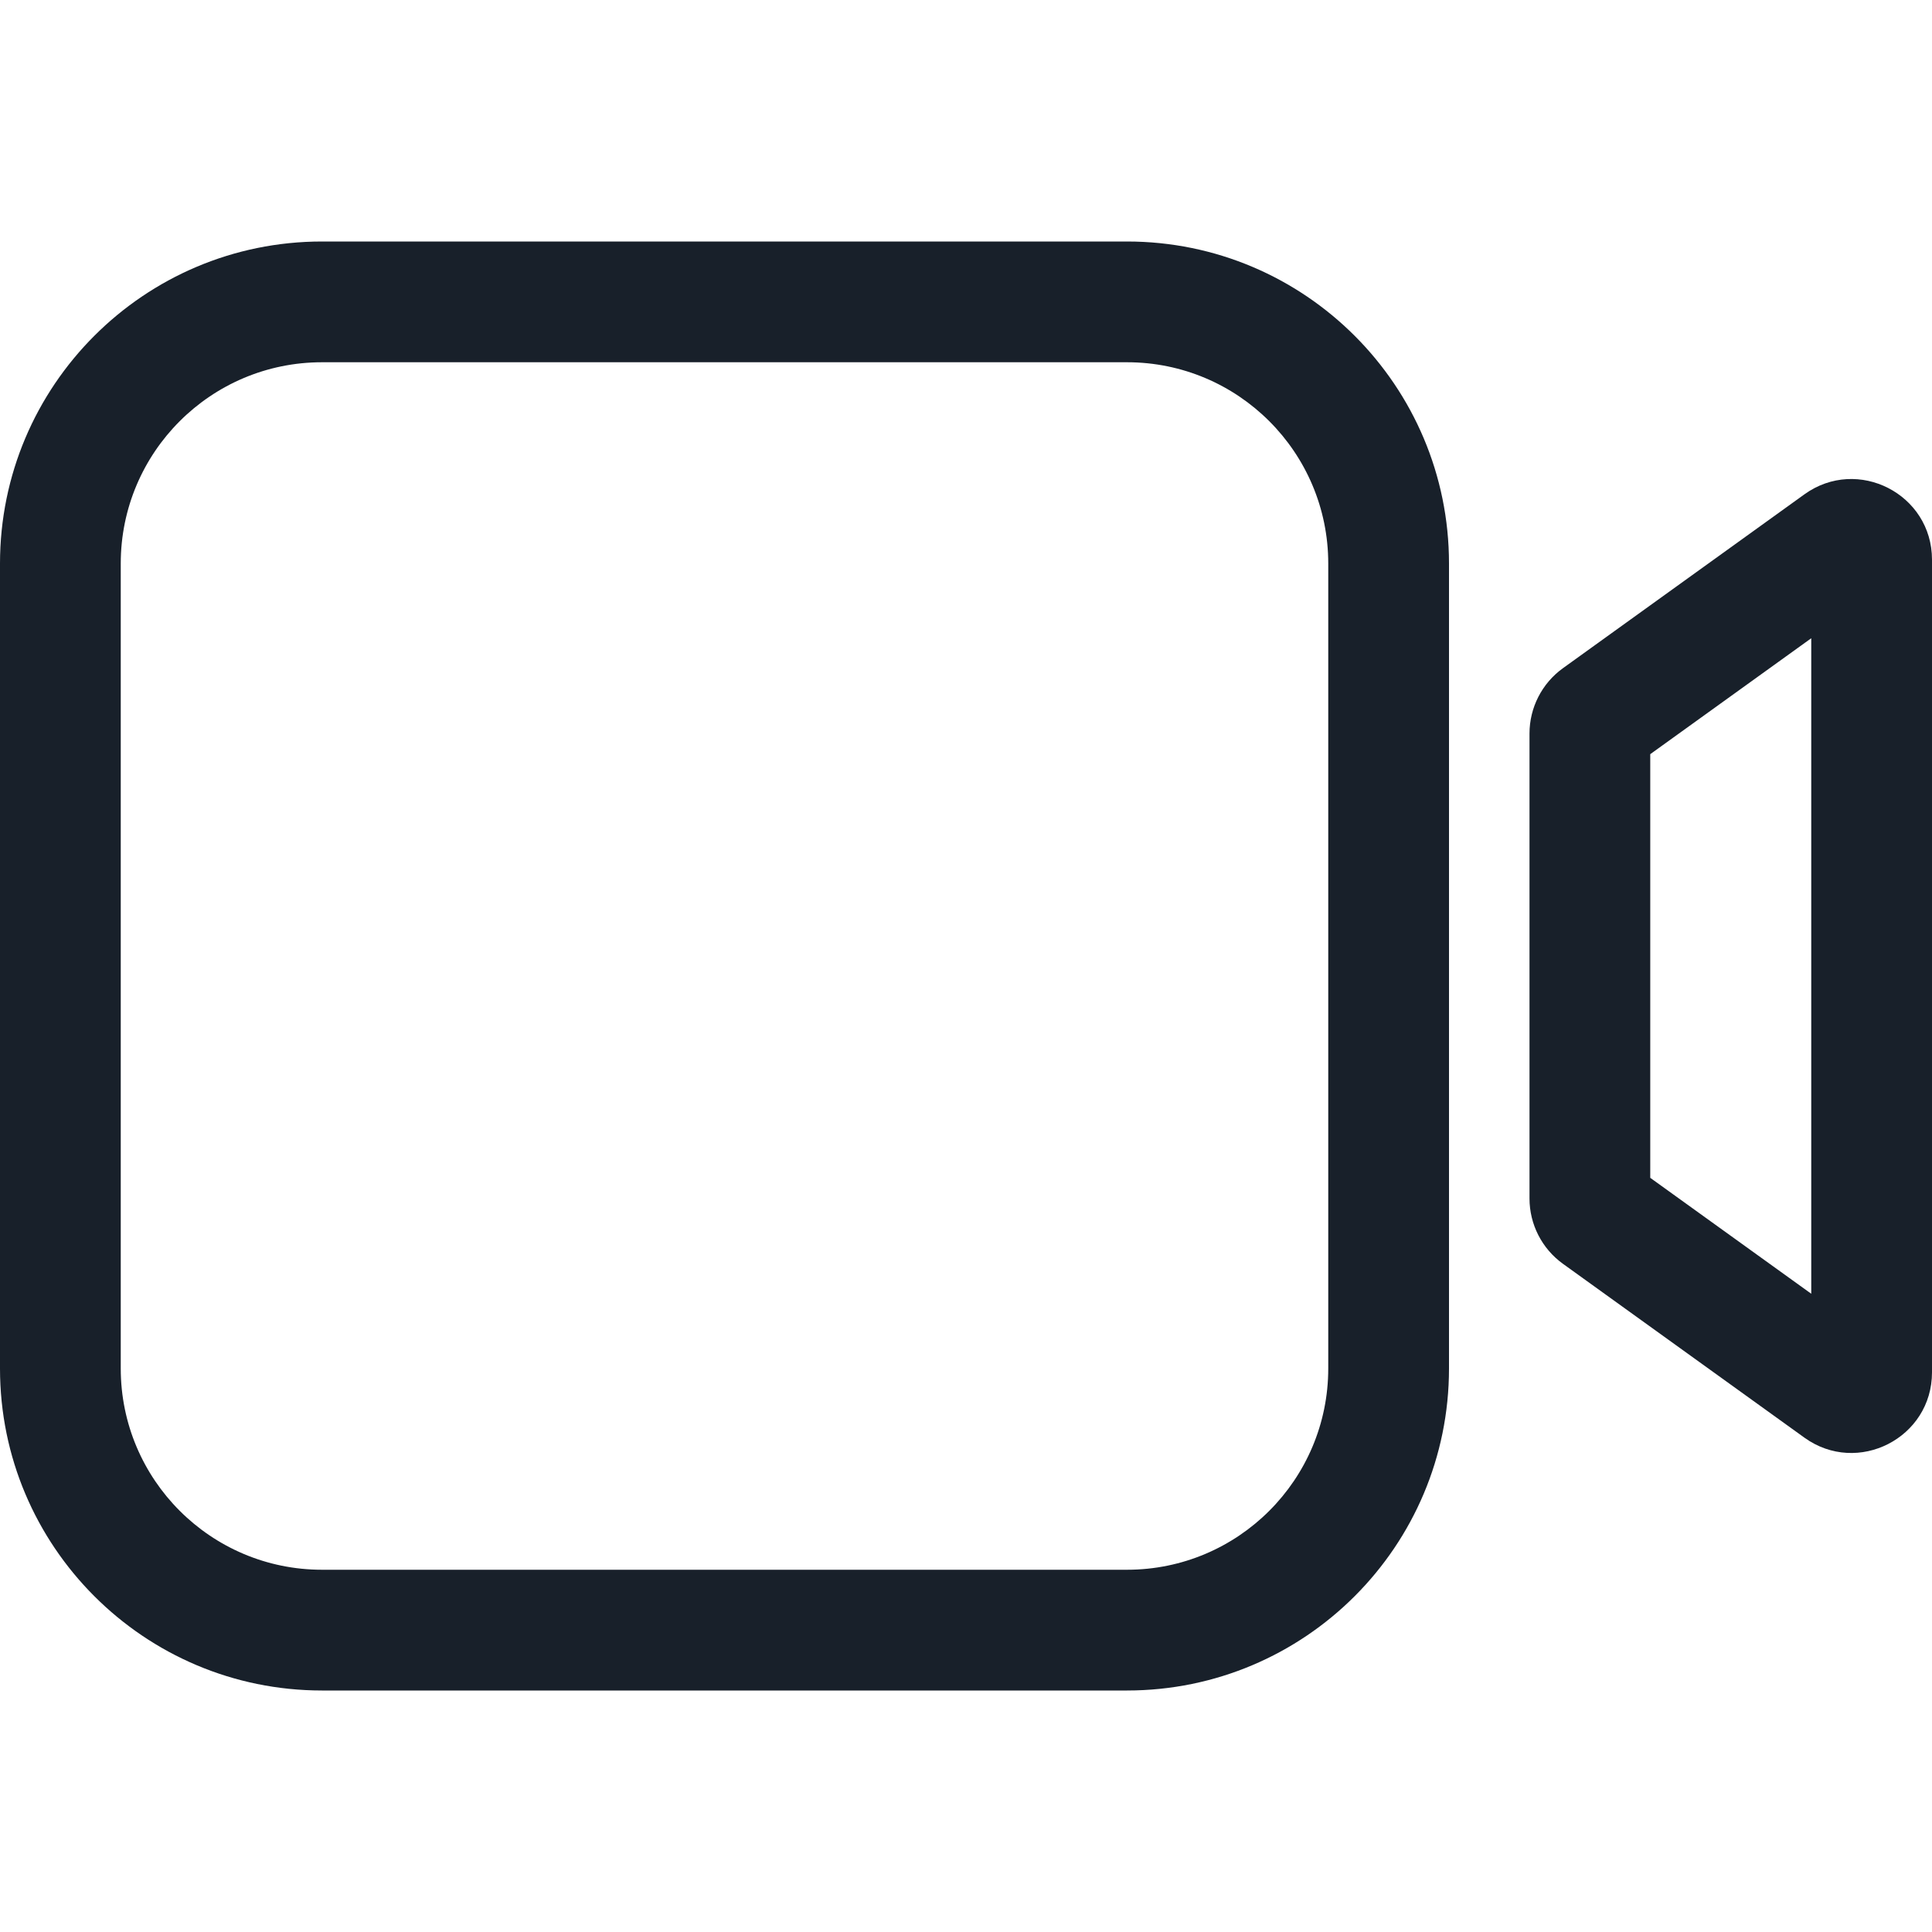 <svg width="48" height="48" viewBox="0 0 48 48" fill="none" xmlns="http://www.w3.org/2000/svg">
<path fill-rule="evenodd" clip-rule="evenodd" d="M28 9H8C5.239 9 3 11.239 3 14V34C3 36.761 5.239 39 8 39H28C30.761 39 33 36.761 33 34V14C33 11.239 30.761 9 28 9ZM8 6C3.582 6 0 9.582 0 14V34C0 38.418 3.582 42 8 42H28C32.418 42 36 38.418 36 34V14C36 9.582 32.418 6 28 6H8Z" fill="#18202A"/>
<path fill-rule="evenodd" clip-rule="evenodd" d="M41 18.737V29.263L45 32.143V15.857L41 18.737ZM38.831 16.601C38.309 16.977 38 17.581 38 18.224V29.776C38 30.419 38.309 31.023 38.831 31.399L44.831 35.719C46.154 36.671 48 35.726 48 34.096V13.905C48 12.274 46.154 11.329 44.831 12.281L38.831 16.601Z" fill="#18202A"/>
</svg>

